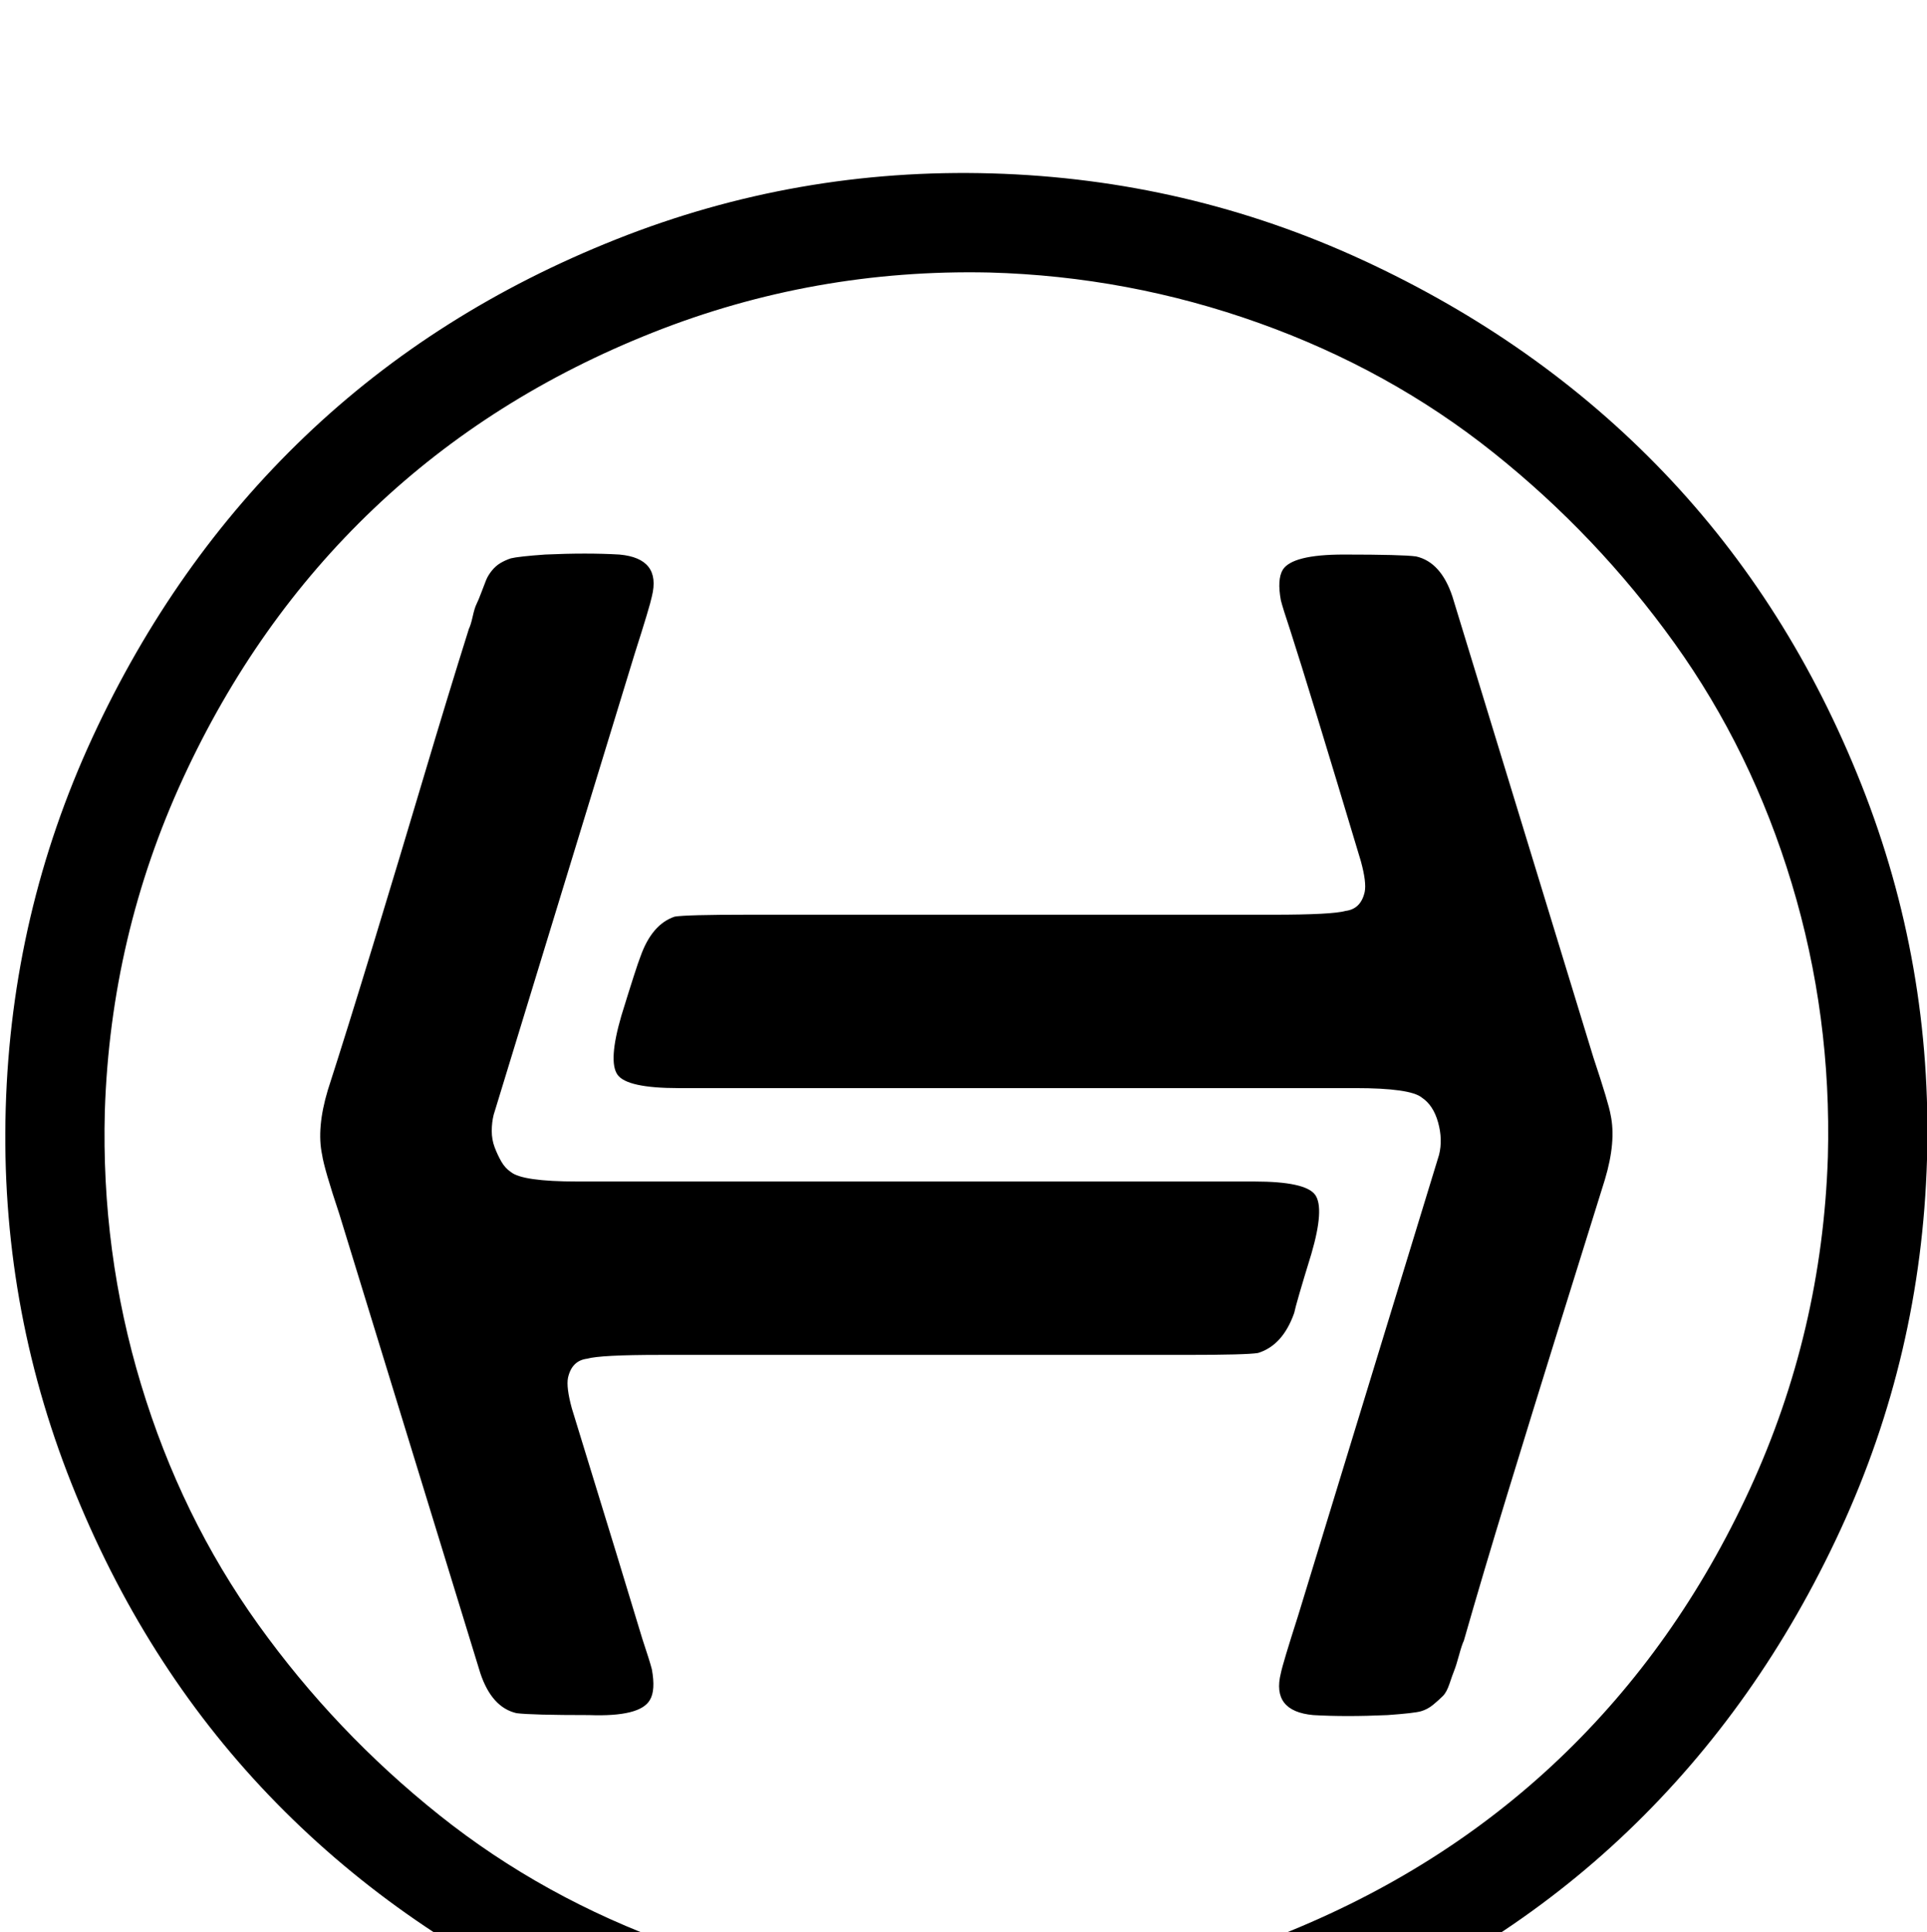 <?xml version="1.0" ?>
<svg xmlns="http://www.w3.org/2000/svg" viewBox="-3.0 0 1011.0 1014.0">
	<path transform="rotate(180 0 192) translate(0 -571.0) scale(-1 1)" d="M 517.5,864.0 Q 620.0,861.0 712.0,818.5 Q 804.0,776.0 870.0,707.0 Q 936.0,638.0 973.5,543.5 Q 1011.0,449.0 1008.0,346.5 Q 1005.0,244.0 962.5,152.0 Q 920.0,60.0 851.0,-6.0 Q 782.0,-72.0 687.5,-109.5 Q 593.0,-147.0 490.5,-144.0 Q 388.0,-141.0 296.0,-98.5 Q 204.0,-56.0 138.0,13.0 Q 72.0,82.0 34.5,176.5 Q -3.0,271.0 0.0,373.5 Q 3.0,476.0 45.5,568.0 Q 88.0,660.0 157.0,726.0 Q 226.0,792.0 320.5,829.5 Q 415.0,867.0 517.5,864.0 M 956.0,348.0 Q 958.0,422.0 937.0,491.5 Q 916.0,561.0 875.5,617.5 Q 835.0,674.0 780.5,717.5 Q 726.0,761.0 657.5,785.5 Q 589.0,810.0 516.0,812.0 Q 424.0,814.0 339.5,780.5 Q 255.0,747.0 193.0,688.0 Q 131.0,629.0 93.0,546.5 Q 55.0,464.0 52.0,372.0 Q 50.0,298.0 71.0,228.5 Q 92.0,159.0 132.5,102.5 Q 173.0,46.0 227.5,2.5 Q 282.0,-41.0 350.5,-65.5 Q 419.0,-90.0 492.0,-92.0 Q 584.0,-94.0 668.5,-60.5 Q 753.0,-27.0 815.0,32.0 Q 877.0,91.0 915.0,173.5 Q 953.0,256.0 956.0,348.0 M 842.0,370.0 Q 845.0,356.0 839.0,336.0 Q 829.0,304.0 815.0,259.0 Q 801.0,214.0 788.0,171.5 Q 775.0,129.0 765.0,94.0 Q 764.0,92.0 762.5,86.5 Q 761.0,81.0 760.0,78.5 Q 759.0,76.0 757.5,71.5 Q 756.0,67.0 754.0,65.0 Q 752.0,63.0 749.0,60.5 Q 746.0,58.0 742.5,57.0 Q 739.0,56.0 725.0,55.0 Q 703.0,54.0 686.0,55.0 Q 664.0,57.0 669.0,77.0 Q 670.0,82.0 678.0,107.0 L 752.0,349.0 Q 754.0,357.0 751.5,366.0 Q 749.0,375.0 743.0,379.0 Q 737.0,384.0 708.0,384.0 L 353.0,384.0 Q 326.0,384.0 321.0,391.0 Q 316.0,398.0 323.0,422.0 Q 331.0,448.0 333.0,453.0 Q 339.0,470.0 351.0,474.0 Q 357.0,475.0 389.0,475.0 L 665.0,475.0 Q 696.0,475.0 703.0,477.0 Q 711.0,478.0 713.0,487.0 Q 714.0,492.0 711.0,503.0 Q 684.0,593.0 674.0,624.0 Q 670.0,636.0 669.0,640.0 Q 667.0,651.0 670.0,656.0 Q 675.0,664.0 702.0,664.0 Q 733.0,664.0 740.0,663.0 Q 753.0,660.0 759.0,642.0 L 833.0,400.0 Q 841.0,376.0 842.0,370.0 M 685.0,297.0 Q 677.0,271.0 676.0,266.0 Q 670.0,249.0 657.0,245.0 Q 651.0,244.0 619.0,244.0 L 343.0,244.0 Q 312.0,244.0 305.0,242.0 Q 297.0,241.0 295.0,232.0 Q 294.0,227.0 297.0,216.0 Q 325.0,125.0 334.0,95.0 Q 338.0,83.0 339.0,79.0 Q 341.0,68.0 338.0,63.0 Q 333.0,54.0 306.0,55.0 Q 276.0,55.0 268.0,56.0 Q 255.0,59.0 249.0,77.0 L 175.0,318.0 Q 167.0,342.0 166.0,349.0 Q 163.0,363.0 169.0,383.0 Q 179.0,414.0 193.0,460.0 Q 207.0,506.0 219.5,548.0 Q 232.0,590.0 243.0,625.0 Q 244.0,627.0 245.0,631.5 Q 246.0,636.0 247.0,638.0 Q 248.0,640.0 249.5,644.0 Q 251.0,648.0 252.0,650.5 Q 253.0,653.0 255.0,655.5 Q 257.0,658.0 259.5,659.5 Q 262.0,661.0 265.0,662.0 Q 269.0,663.0 283.0,664.0 Q 305.0,665.0 322.0,664.0 Q 344.0,662.0 339.0,642.0 Q 338.0,637.0 330.0,612.0 L 256.0,370.0 Q 255.0,366.0 255.0,361.5 Q 255.0,357.0 256.5,353.0 Q 258.0,349.0 260.0,345.5 Q 262.0,342.0 265.0,340.0 Q 271.0,335.0 300.0,335.0 L 655.0,335.0 Q 682.0,335.0 687.0,328.0 Q 692.0,321.0 685.0,297.0"/>
</svg>